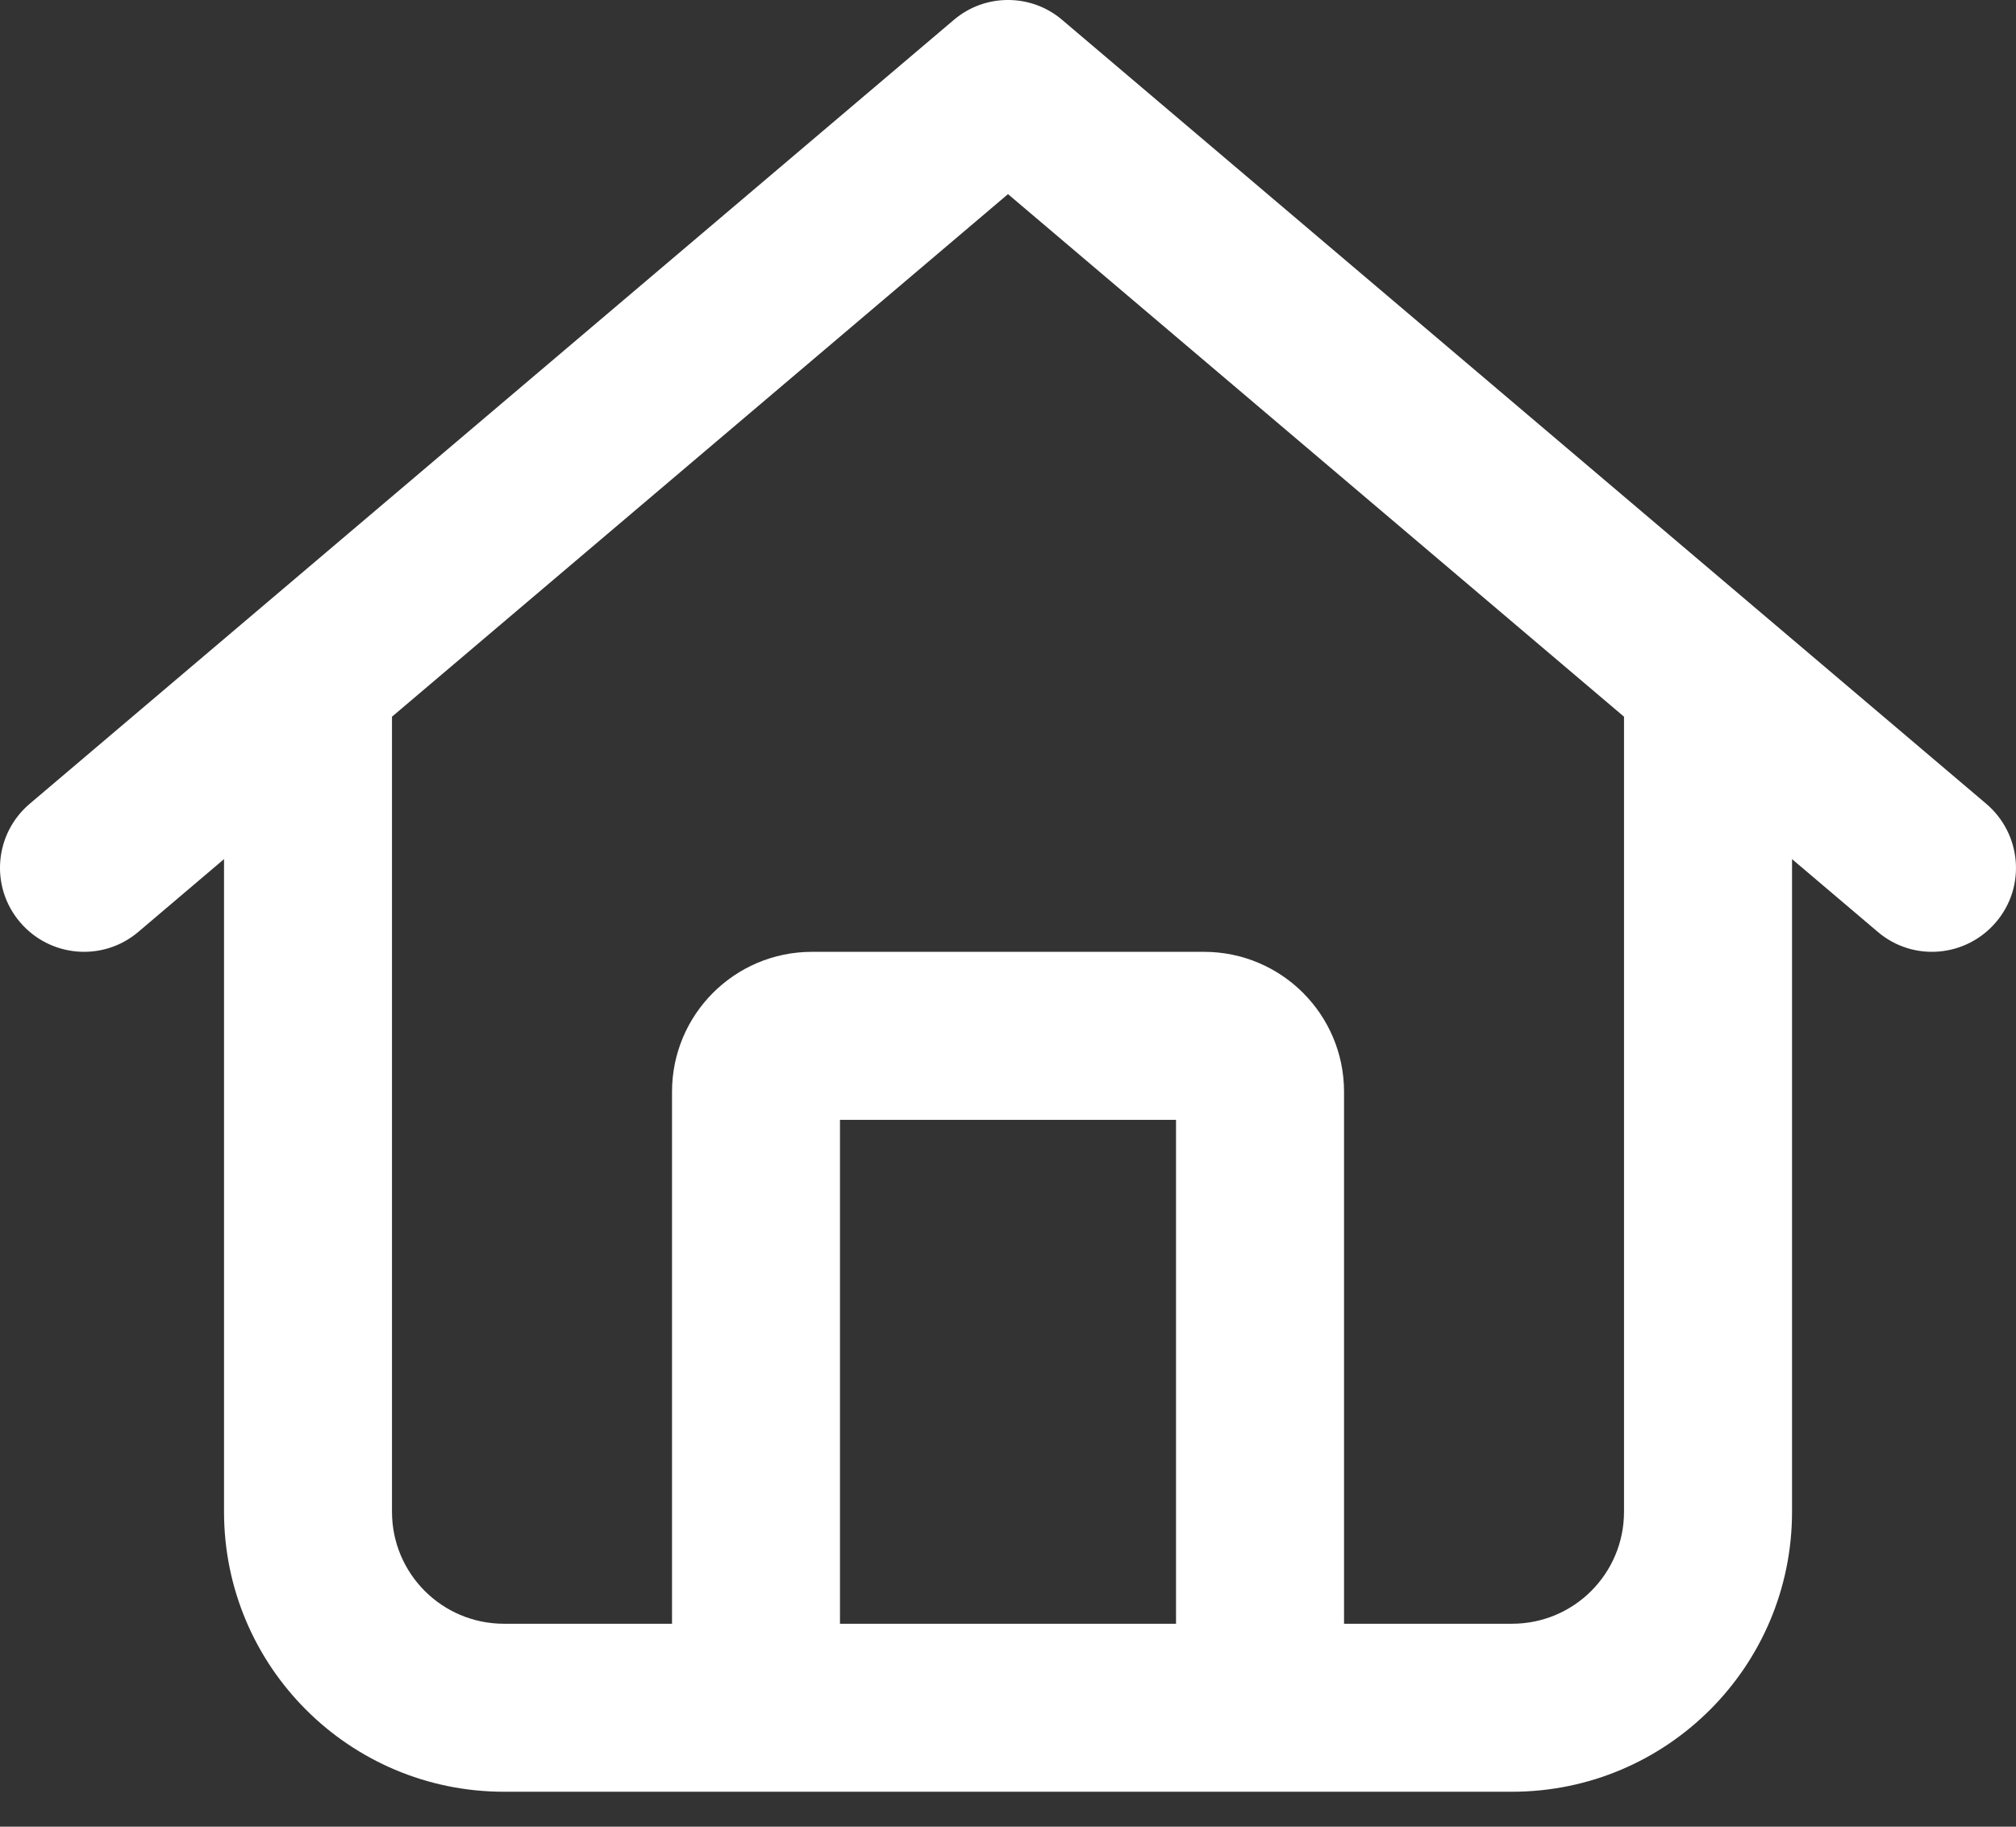 <svg width="32" height="29" viewBox="0 0 32 29" fill="none" xmlns="http://www.w3.org/2000/svg">
<rect x="0" y="0" width="32" height="29" fill="#333333" stroke="none"/>
<path d="M31.528 12.761C32.089 13.239 32.161 14.078 31.683 14.639C31.206 15.2 30.367 15.272 29.806 14.794L28.445 13.639V24C28.445 26.456 26.456 28.445 24 28.445H8C5.546 28.445 3.556 26.456 3.556 24V13.639L2.196 14.794C1.634 15.272 0.793 15.2 0.317 14.639C-0.16 14.078 -0.091 13.239 0.471 12.761L15.139 0.317C15.633 -0.106 16.367 -0.106 16.861 0.317L31.528 12.761ZM8 25.778H10.667V17.333C10.667 16.106 11.661 15.111 12.889 15.111H19.111C20.339 15.111 21.334 16.106 21.334 17.333V25.778H24C24.983 25.778 25.778 24.983 25.778 24V11.378L16 3.082L6.222 11.378V24C6.222 24.983 7.017 25.778 8 25.778ZM13.333 25.778H18.667V17.778H13.333V25.778Z" fill="white"/>
</svg>
